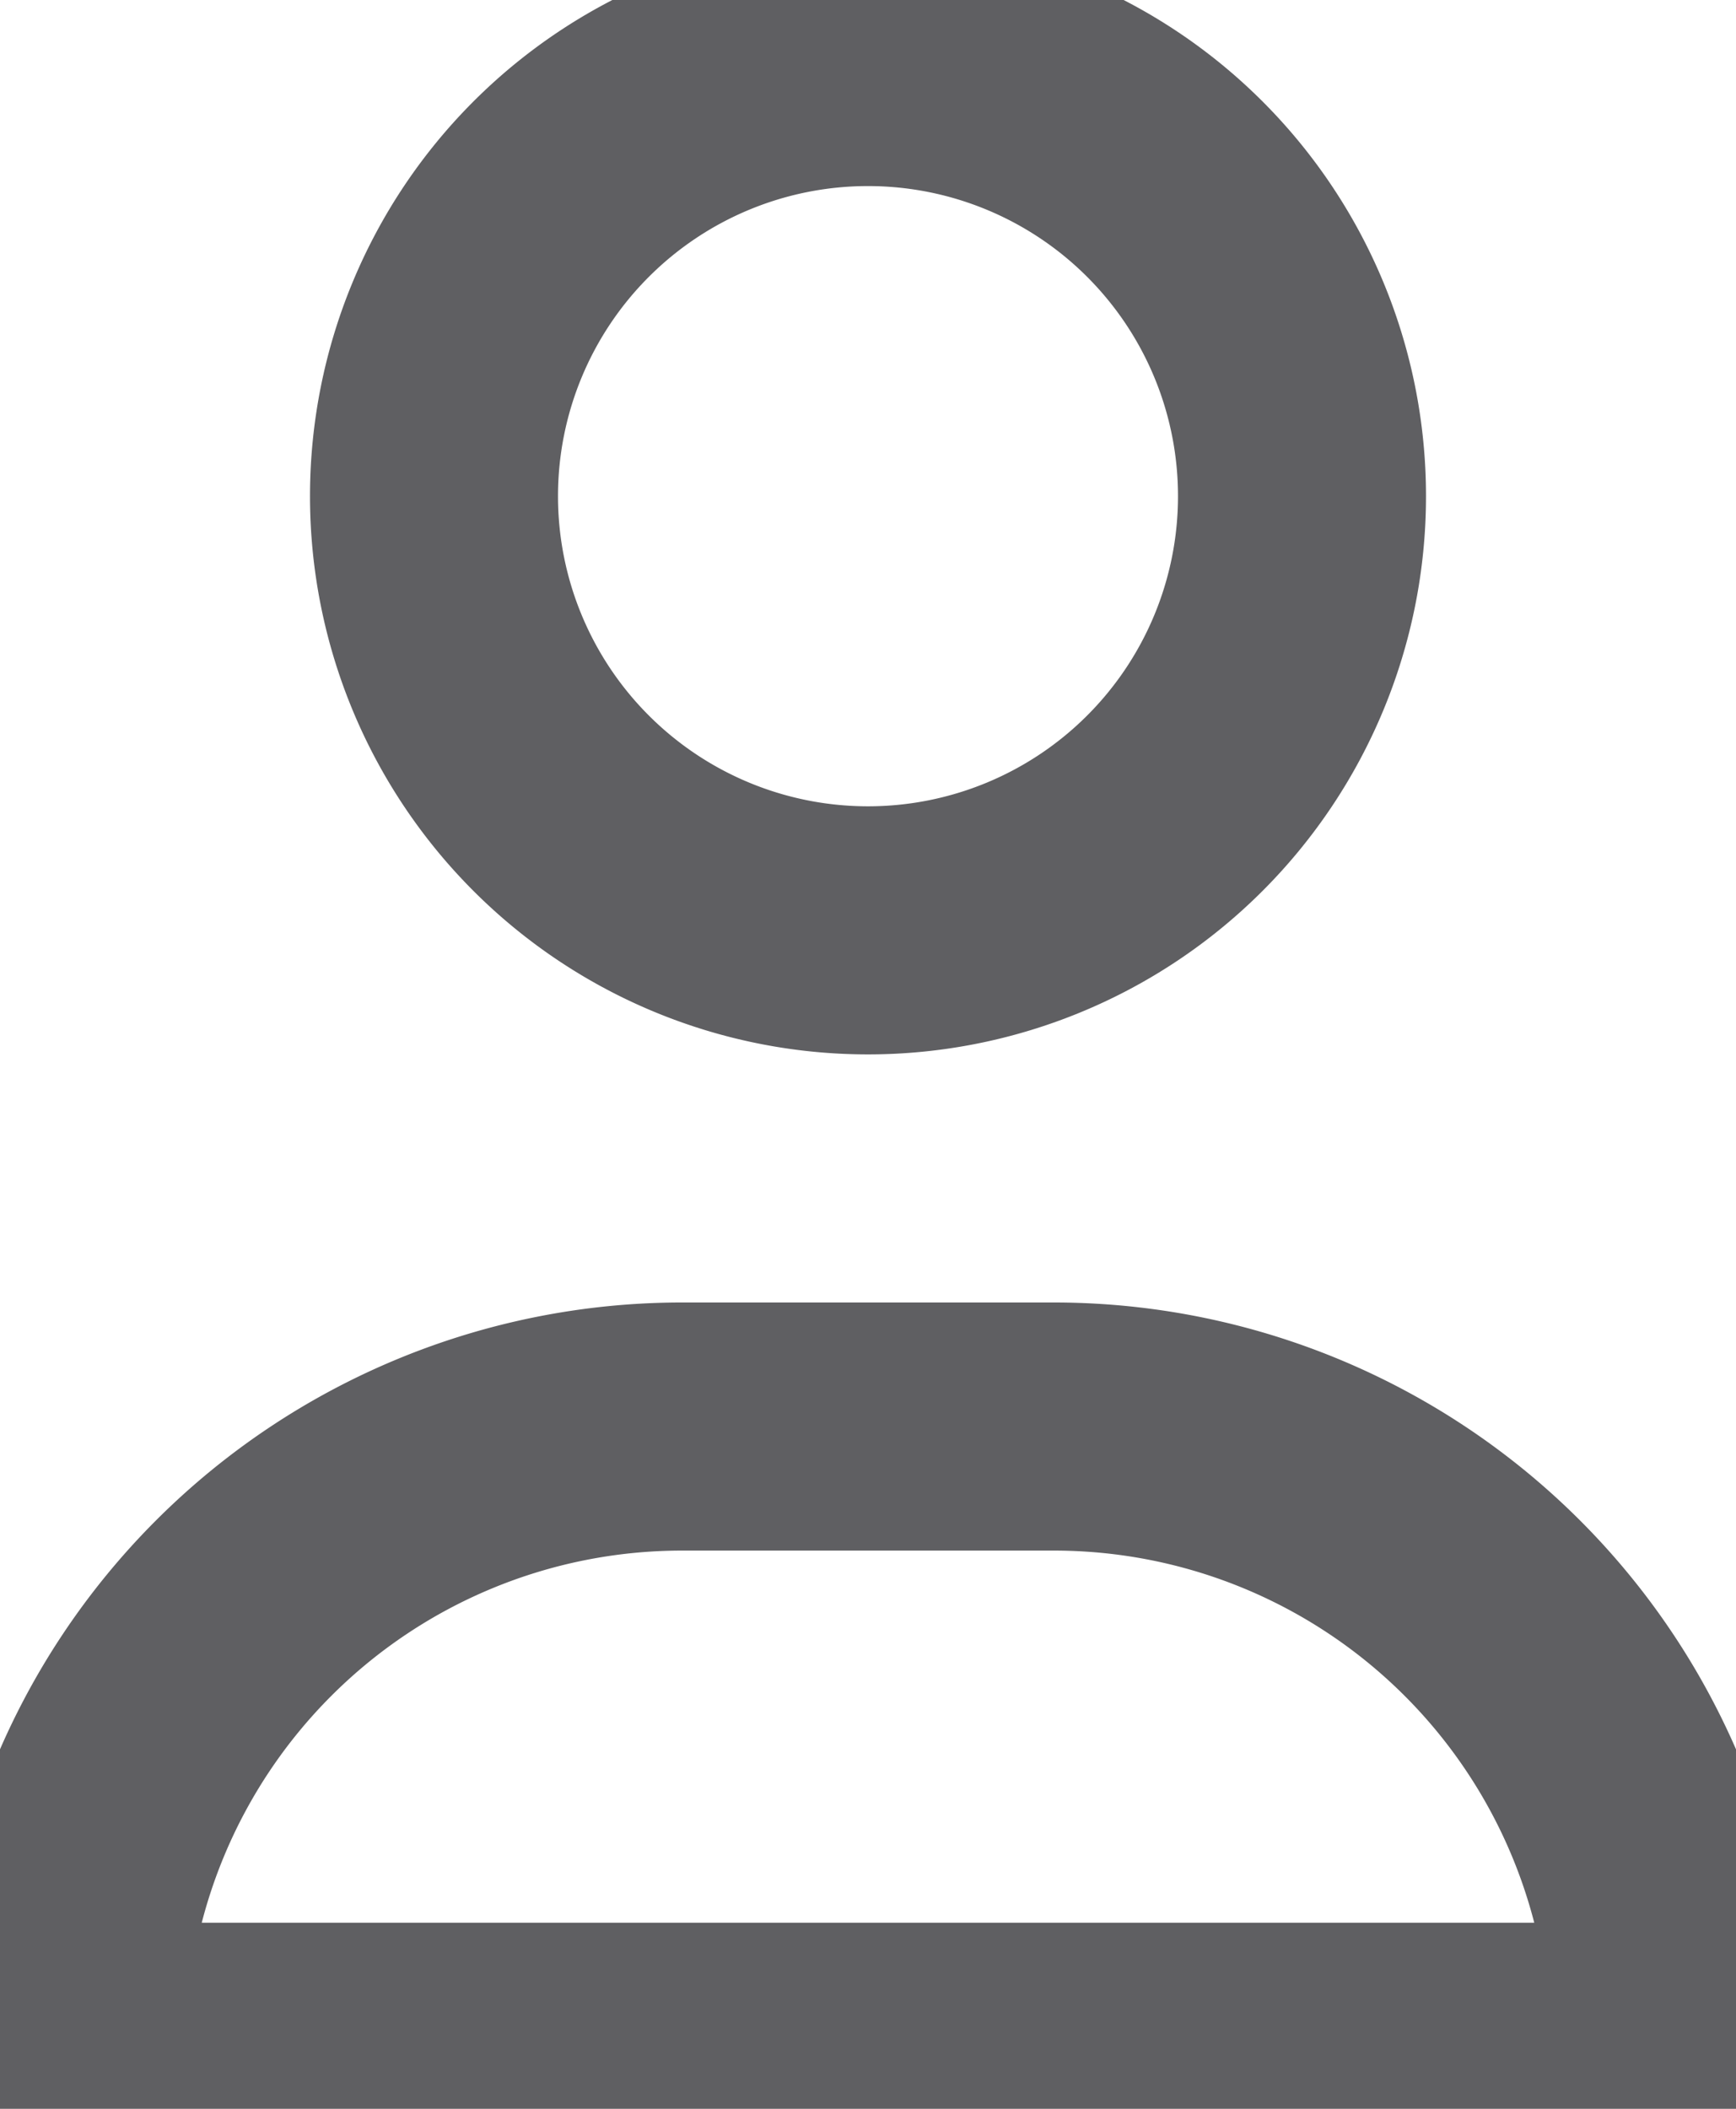<svg xmlns="http://www.w3.org/2000/svg" xmlns:xlink="http://www.w3.org/1999/xlink" width="14" height="17" viewBox="0 0 14 17"><defs><path id="mn9na" d="M183.5 339.5h-3a5 5 0 0 0-5 5h13a5 5 0 0 0-5-5z"/><path id="mn9nb" d="M178.5 332a3.5 3.5 0 1 1 7 0 3.5 3.5 0 0 1-7 0z"/></defs><g><g transform="translate(-175 -328)"><g><use fill="#fff" fill-opacity="0" stroke="#5f5f62" stroke-linecap="round" stroke-linejoin="round" stroke-miterlimit="50" stroke-width="2" xlink:href="#mn9na"/></g><g><use fill="#fff" fill-opacity="0" stroke="#5f5f62" stroke-linecap="round" stroke-linejoin="round" stroke-miterlimit="50" stroke-width="2" xlink:href="#mn9nb"/></g></g></g></svg>